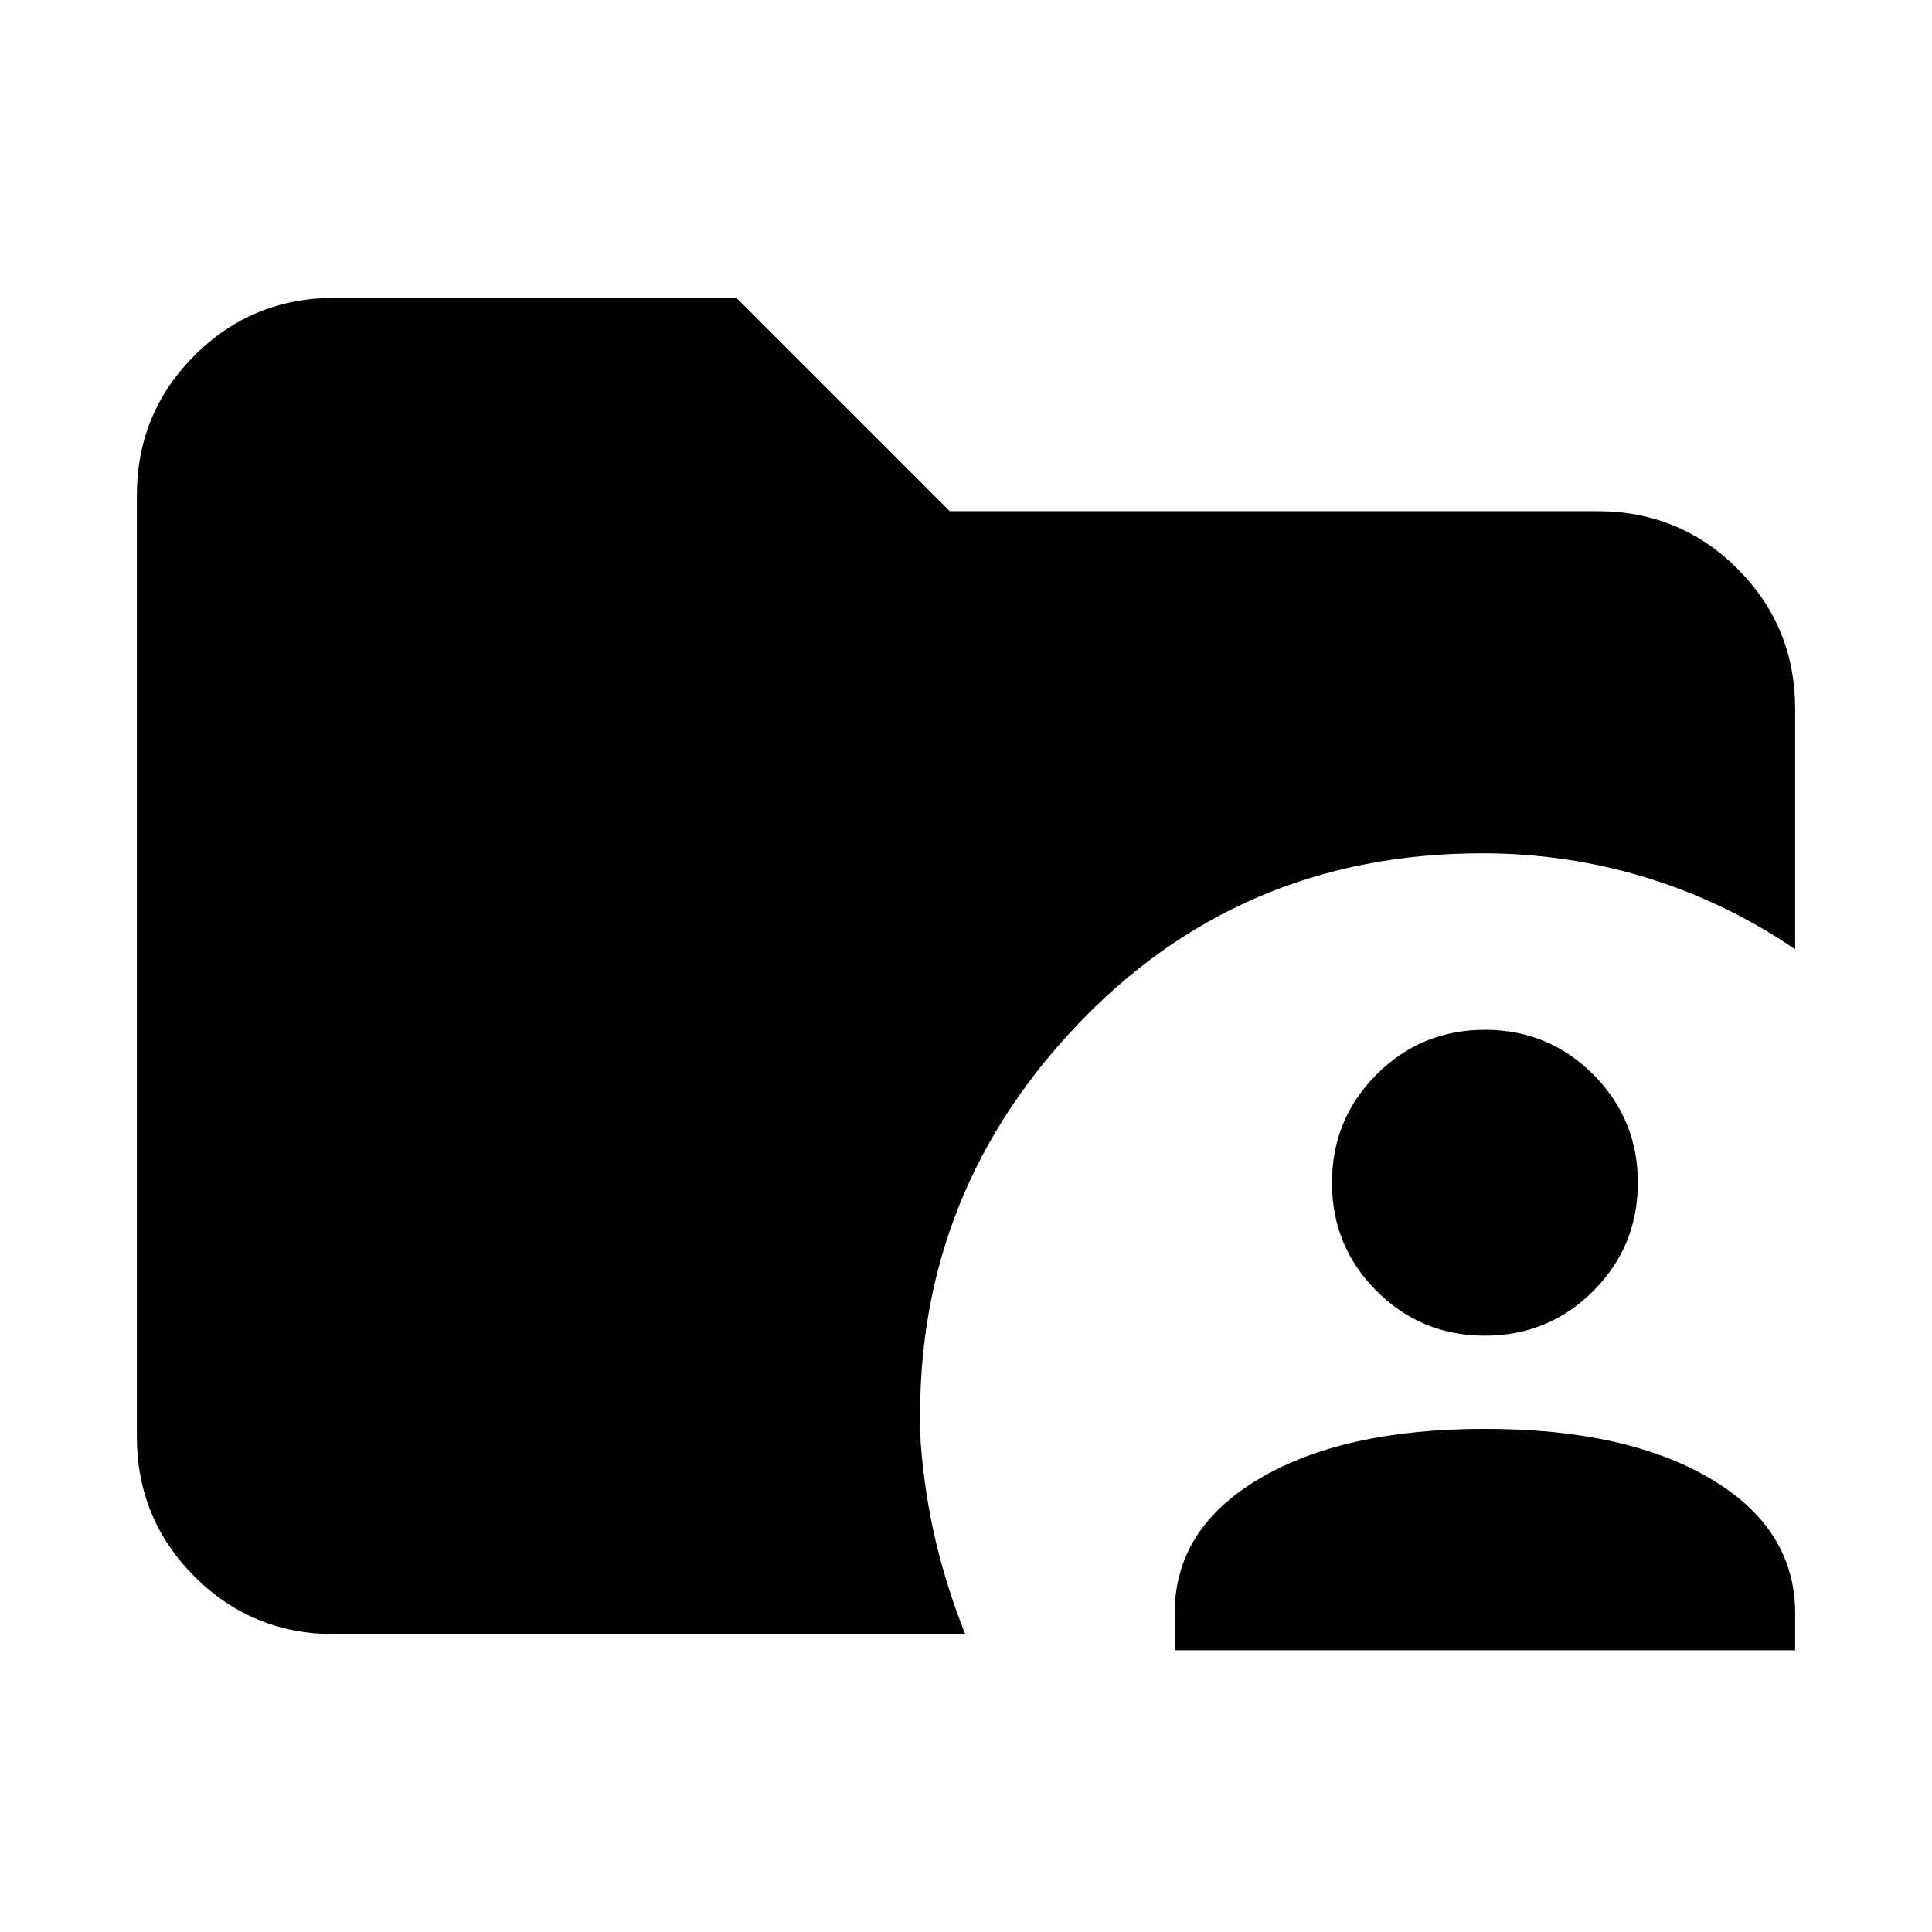 <svg xmlns="http://www.w3.org/2000/svg" height="24" viewBox="0 -960 960 960" width="24"><path d="M166.31-148q-41.03 0-69.67-28.64T68-246.31v-467.38q0-41.03 28.64-69.67T166.31-812h199.61l106 106h321.77q41.03 0 69.67 28.64T892-607.69v119.38q-34.49-23.5-73.94-35.59-39.45-12.1-81.53-12.1-121.13 0-202.6 86.69t-76.47 206.08q2 25.92 7.54 49.23 5.54 23.31 14.62 46H166.31Zm417.38 8v-18.31q0-42 41.89-66.84Q667.46-250 737.85-250q70.38 0 112.26 24.85Q892-200.31 892-158.31V-140H583.69Zm154.16-156.31q-31.63 0-53.82-22.18-22.18-22.19-22.18-53.82t22.18-53.81q22.19-22.19 53.82-22.19 31.62 0 53.81 22.19 22.18 22.18 22.18 53.81 0 31.63-22.18 53.82-22.19 22.18-53.81 22.18Z"/></svg>